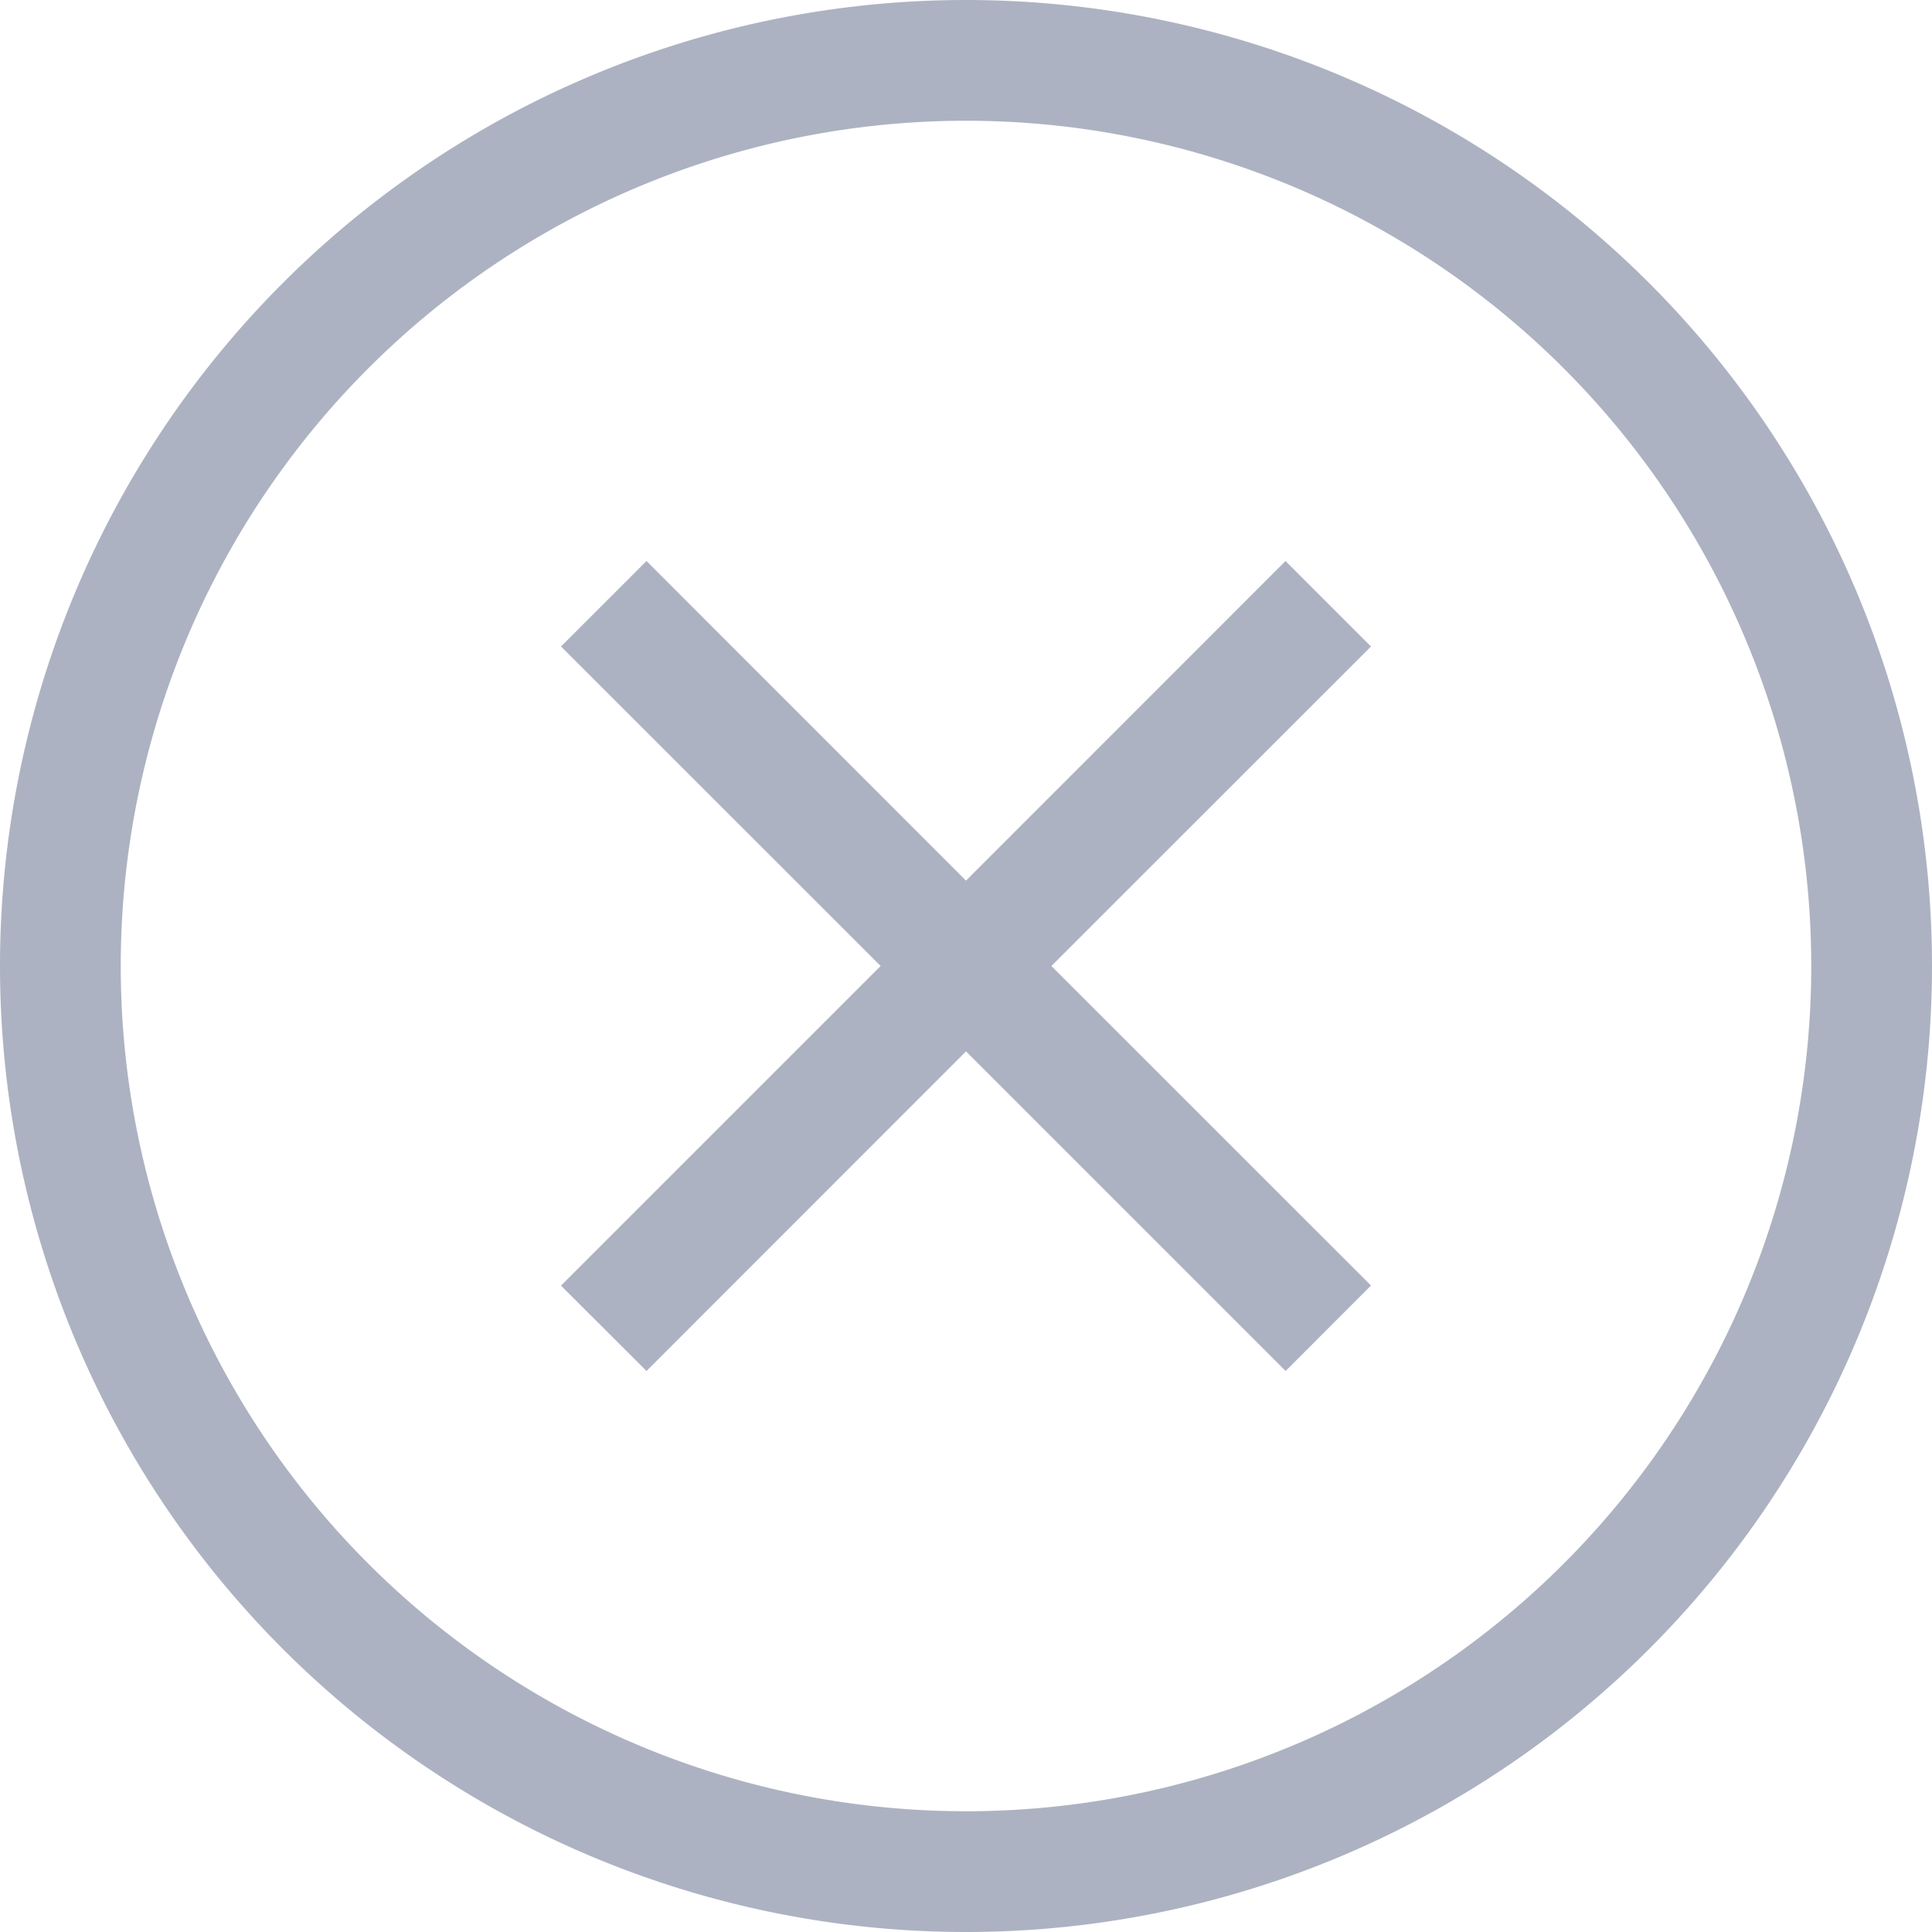 <svg width="16" height="16" fill="none" xmlns="http://www.w3.org/2000/svg"><path fill-rule="evenodd" clip-rule="evenodd" d="M1 8a7 7 0 1014 0A7 7 0 001 8zm7-8a8 8 0 100 16A8 8 0 008 0z" fill="#ADB2C2"/><path fill-rule="evenodd" clip-rule="evenodd" d="M8 7.293l2.646-2.647.708.708L8.707 8l2.647 2.646-.707.708L8 8.707l-2.646 2.647-.708-.707L7.293 8 4.646 5.354l.708-.708L8 7.293z" fill="#ADB2C2"/></svg>